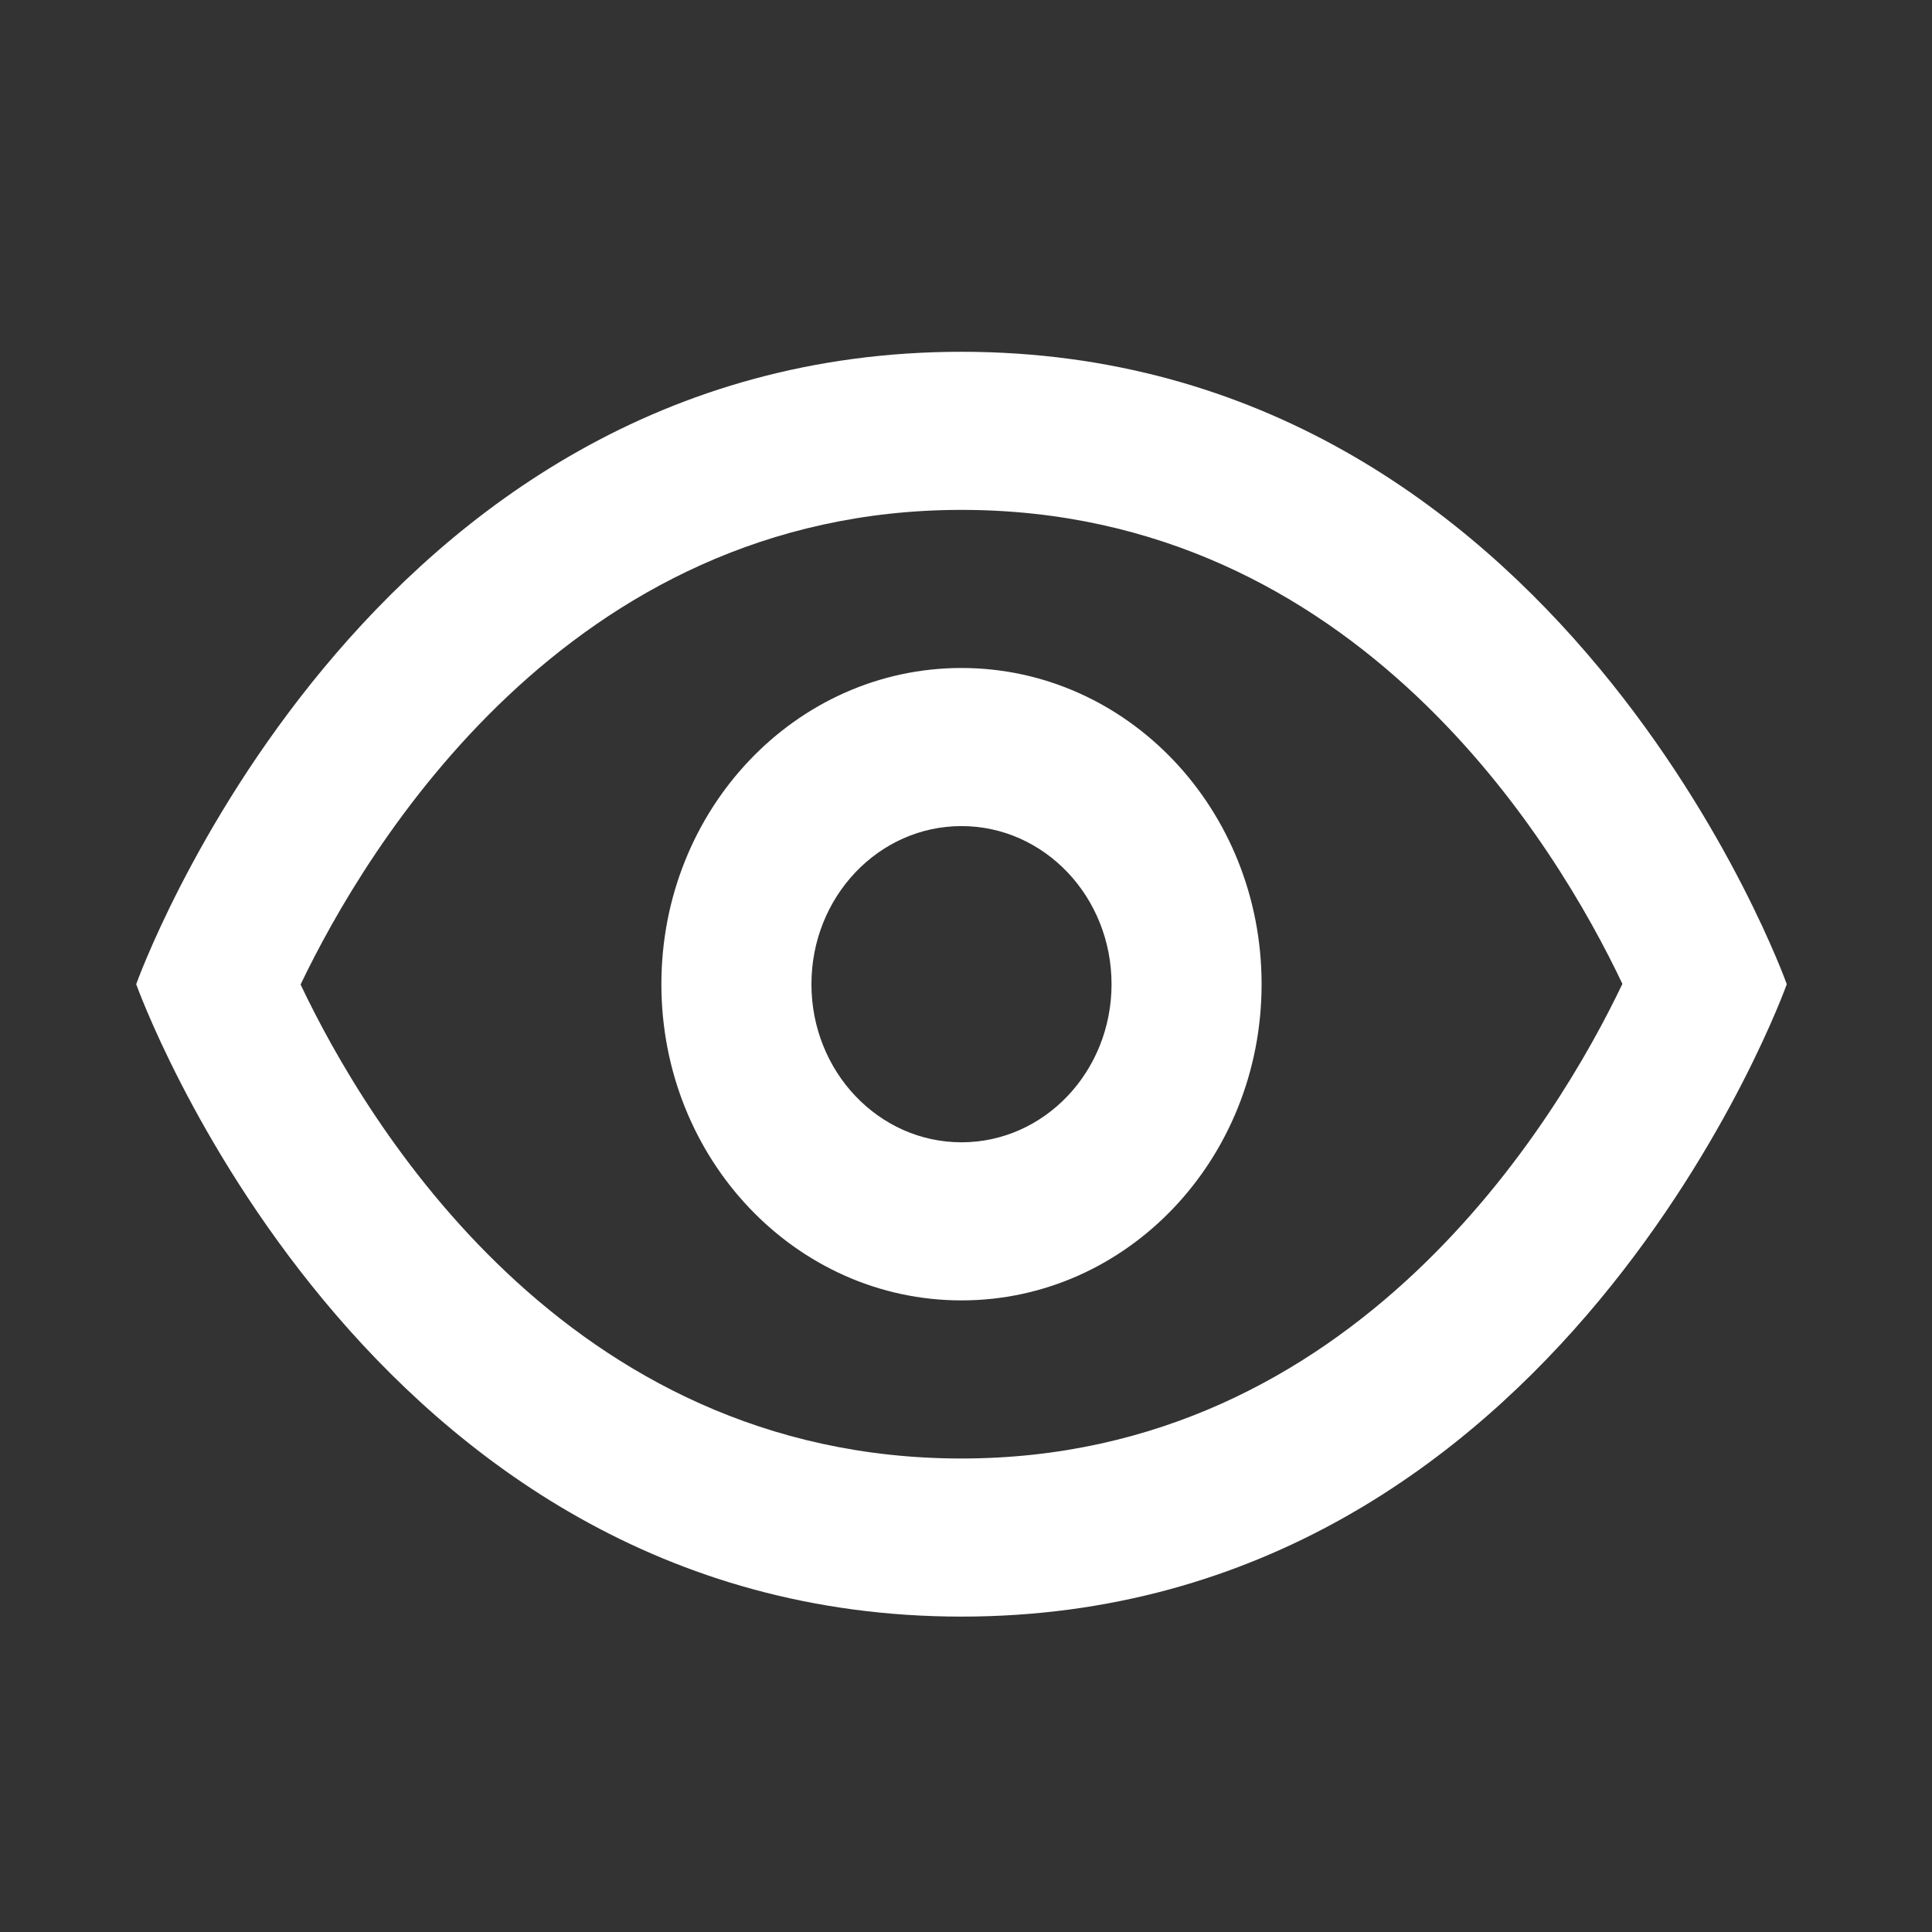 <?xml version="1.0" encoding="UTF-8" standalone="no"?>
<!DOCTYPE svg PUBLIC "-//W3C//DTD SVG 1.1//EN" "http://www.w3.org/Graphics/SVG/1.1/DTD/svg11.dtd">
<svg width="100%" height="100%" viewBox="0 0 24 24" version="1.1" xmlns="http://www.w3.org/2000/svg" xmlns:xlink="http://www.w3.org/1999/xlink" xml:space="preserve" xmlns:serif="http://www.serif.com/" style="fill-rule:evenodd;clip-rule:evenodd;stroke-linejoin:round;stroke-miterlimit:2;">
    <rect x="0" y="0" width="24" height="24" fill="#333333" stroke="none"/>
    <g id="surface8190" transform="matrix(0.932,0,0,0.982,0.76,0.442)">
        <path d="M12,4C4,4 1,12 1,12C1,12 4,20 12,20C20,20 23,12 23,12C23,12 20,4 12,4ZM12,6C17.277,6 19.945,10.266 20.809,11.996C19.945,13.715 17.254,18 12,18C6.723,18 4.055,13.734 3.191,12.004C4.059,10.285 6.746,6 12,6ZM12,8C9.789,8 8,9.789 8,12C8,14.211 9.789,16 12,16C14.211,16 16,14.211 16,12C16,9.789 14.211,8 12,8ZM12,10C13.105,10 14,10.895 14,12C14,13.105 13.105,14 12,14C10.895,14 10,13.105 10,12C10,10.895 10.895,10 12,10Z" style="fill:white;fill-rule:nonzero;"/>
    </g>
</svg>
